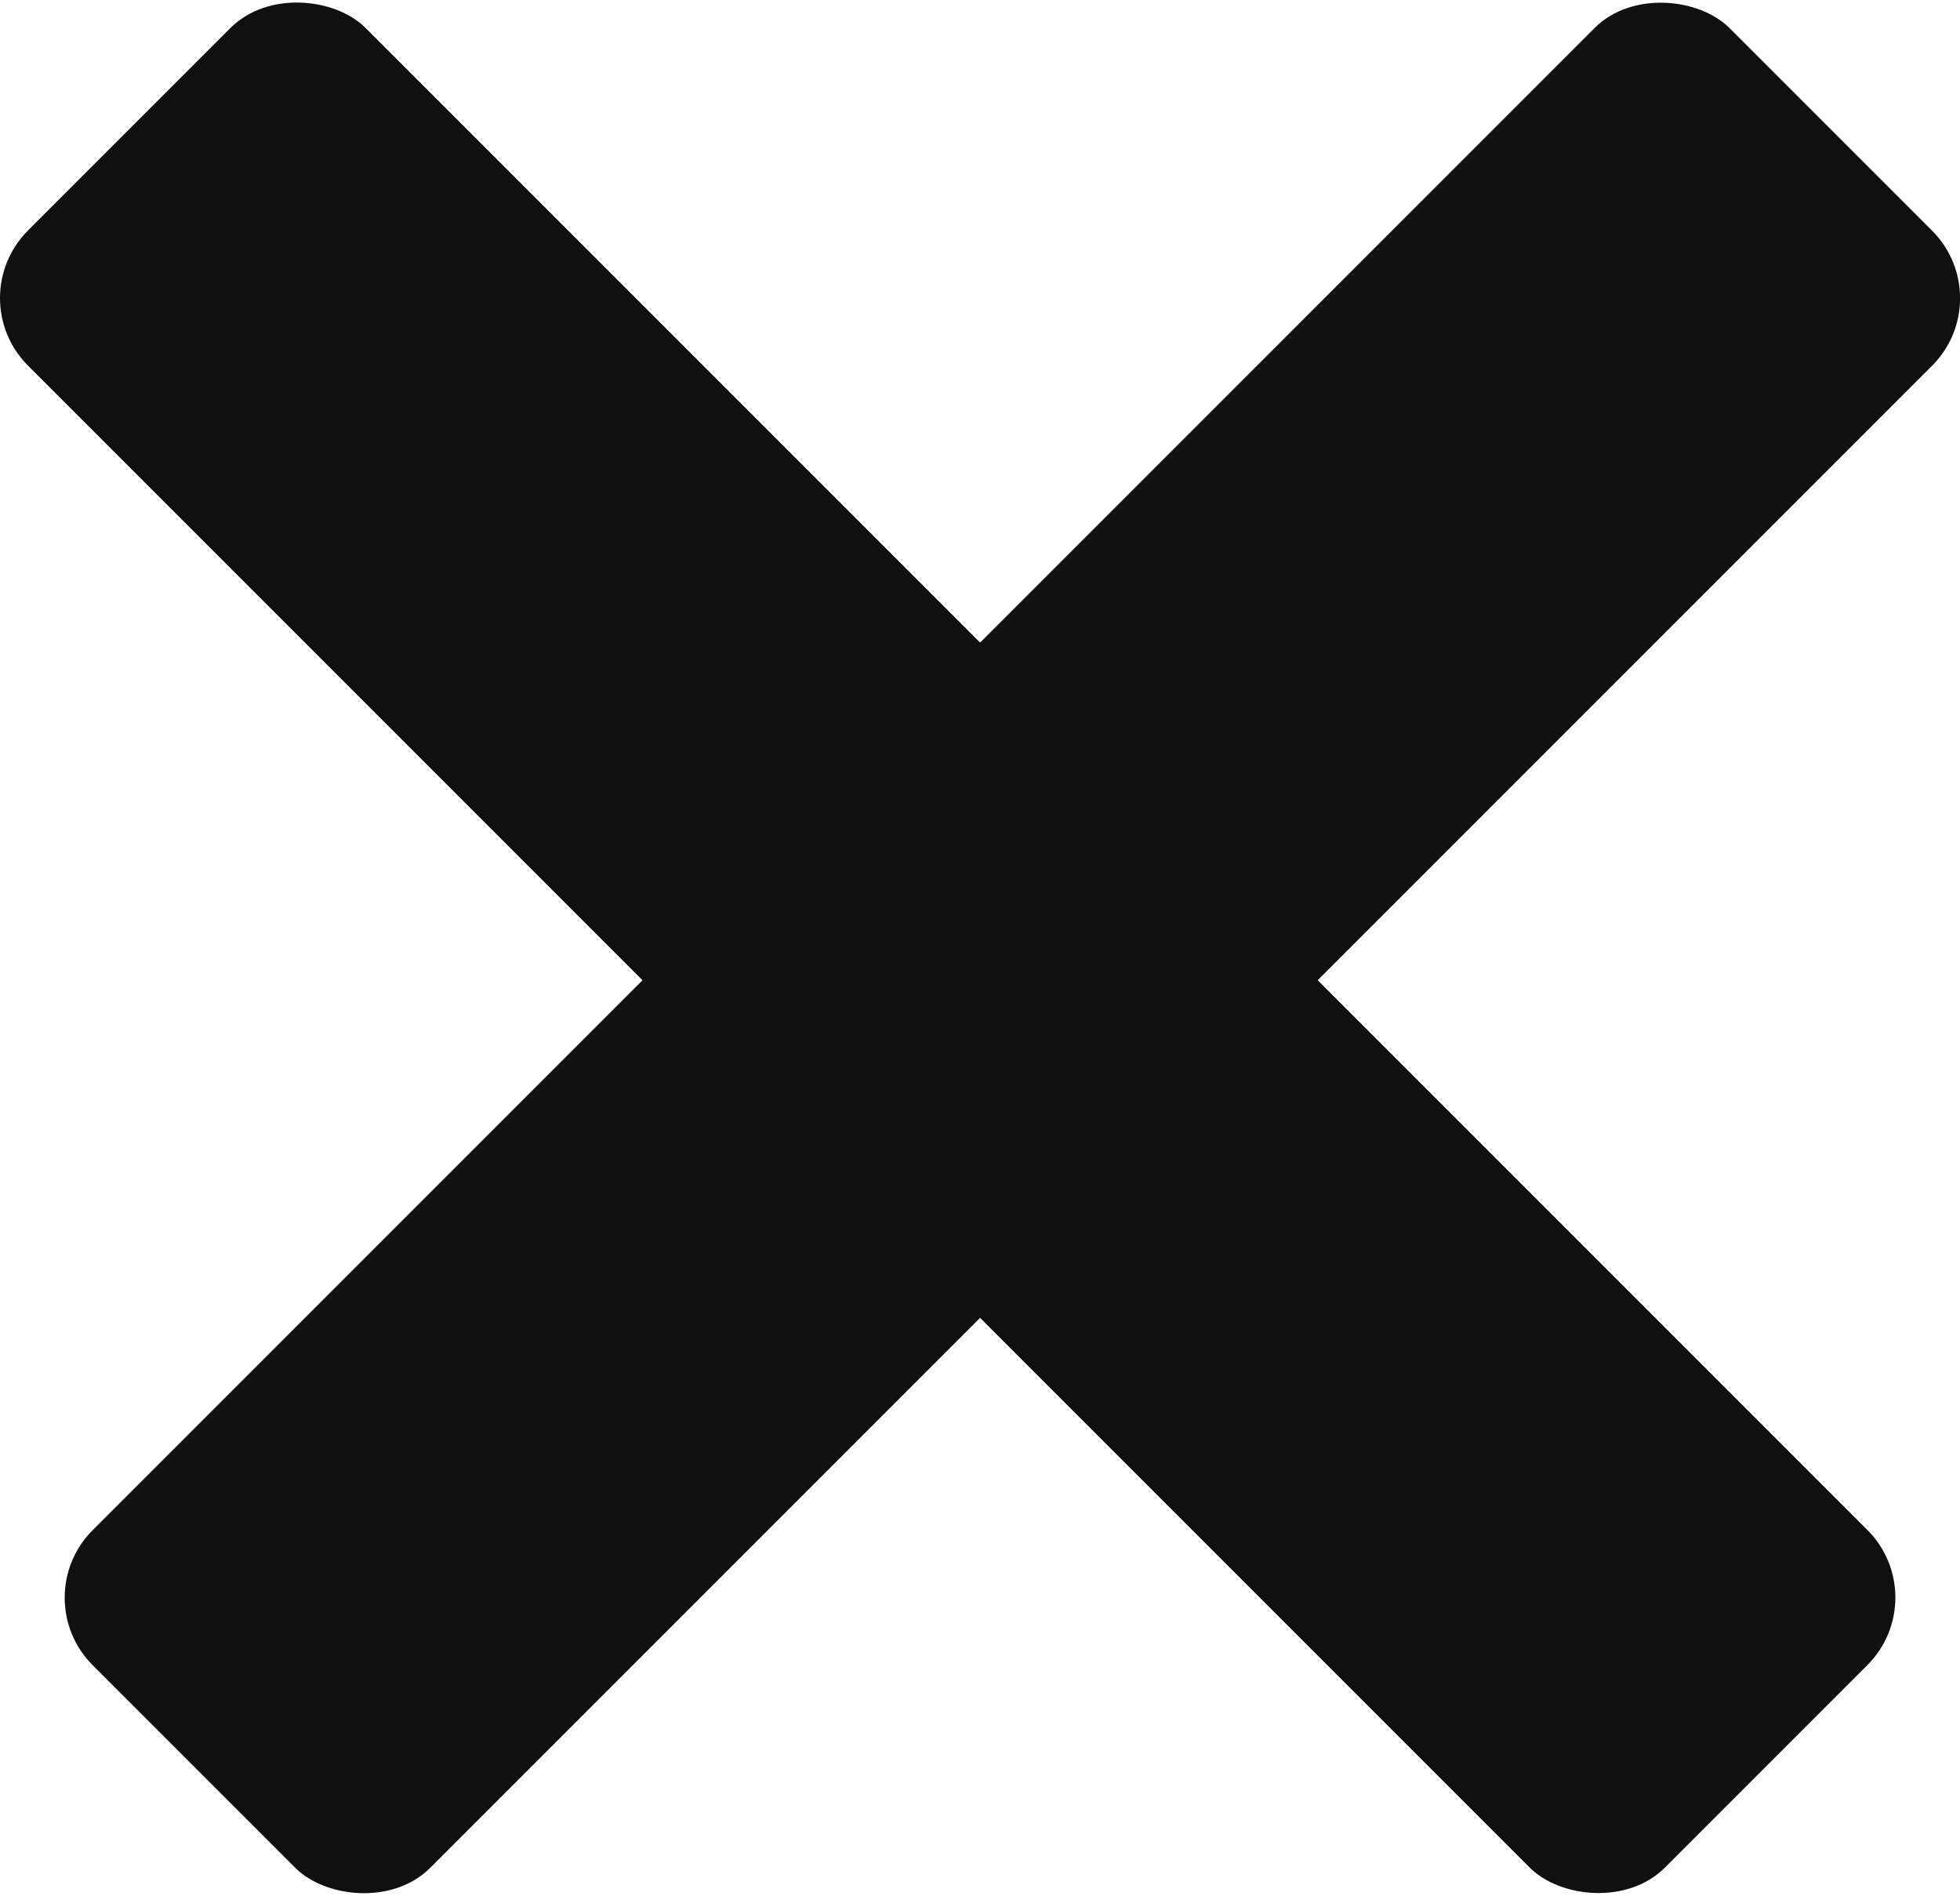 <svg xmlns="http://www.w3.org/2000/svg" viewBox="0 0 61.58 59.55">
    <defs>
        <style>
            .cls-1 {
                fill: #101010;
            }
        </style>
    </defs>
    <g id="Layer_2" data-name="Layer 2">
        <g id="Layer_1-2" data-name="Layer 1">
            <g id="Сгруппировать_2" data-name="Сгруппировать 2">
                <rect id="Прямоугольник_3" data-name="Прямоугольник 3" class="cls-1" x="22.27" y="-6.59" width="15" height="72.73" rx="3" transform="translate(-12.33 29.77) rotate(-45)" />
                <rect id="Прямоугольник_5" data-name="Прямоугольник 5" class="cls-1" x="-4.56" y="22.28" width="72.73" height="15" rx="3" transform="translate(-11.74 31.21) rotate(-45)" />
            </g>
        </g>
    </g>
</svg>
